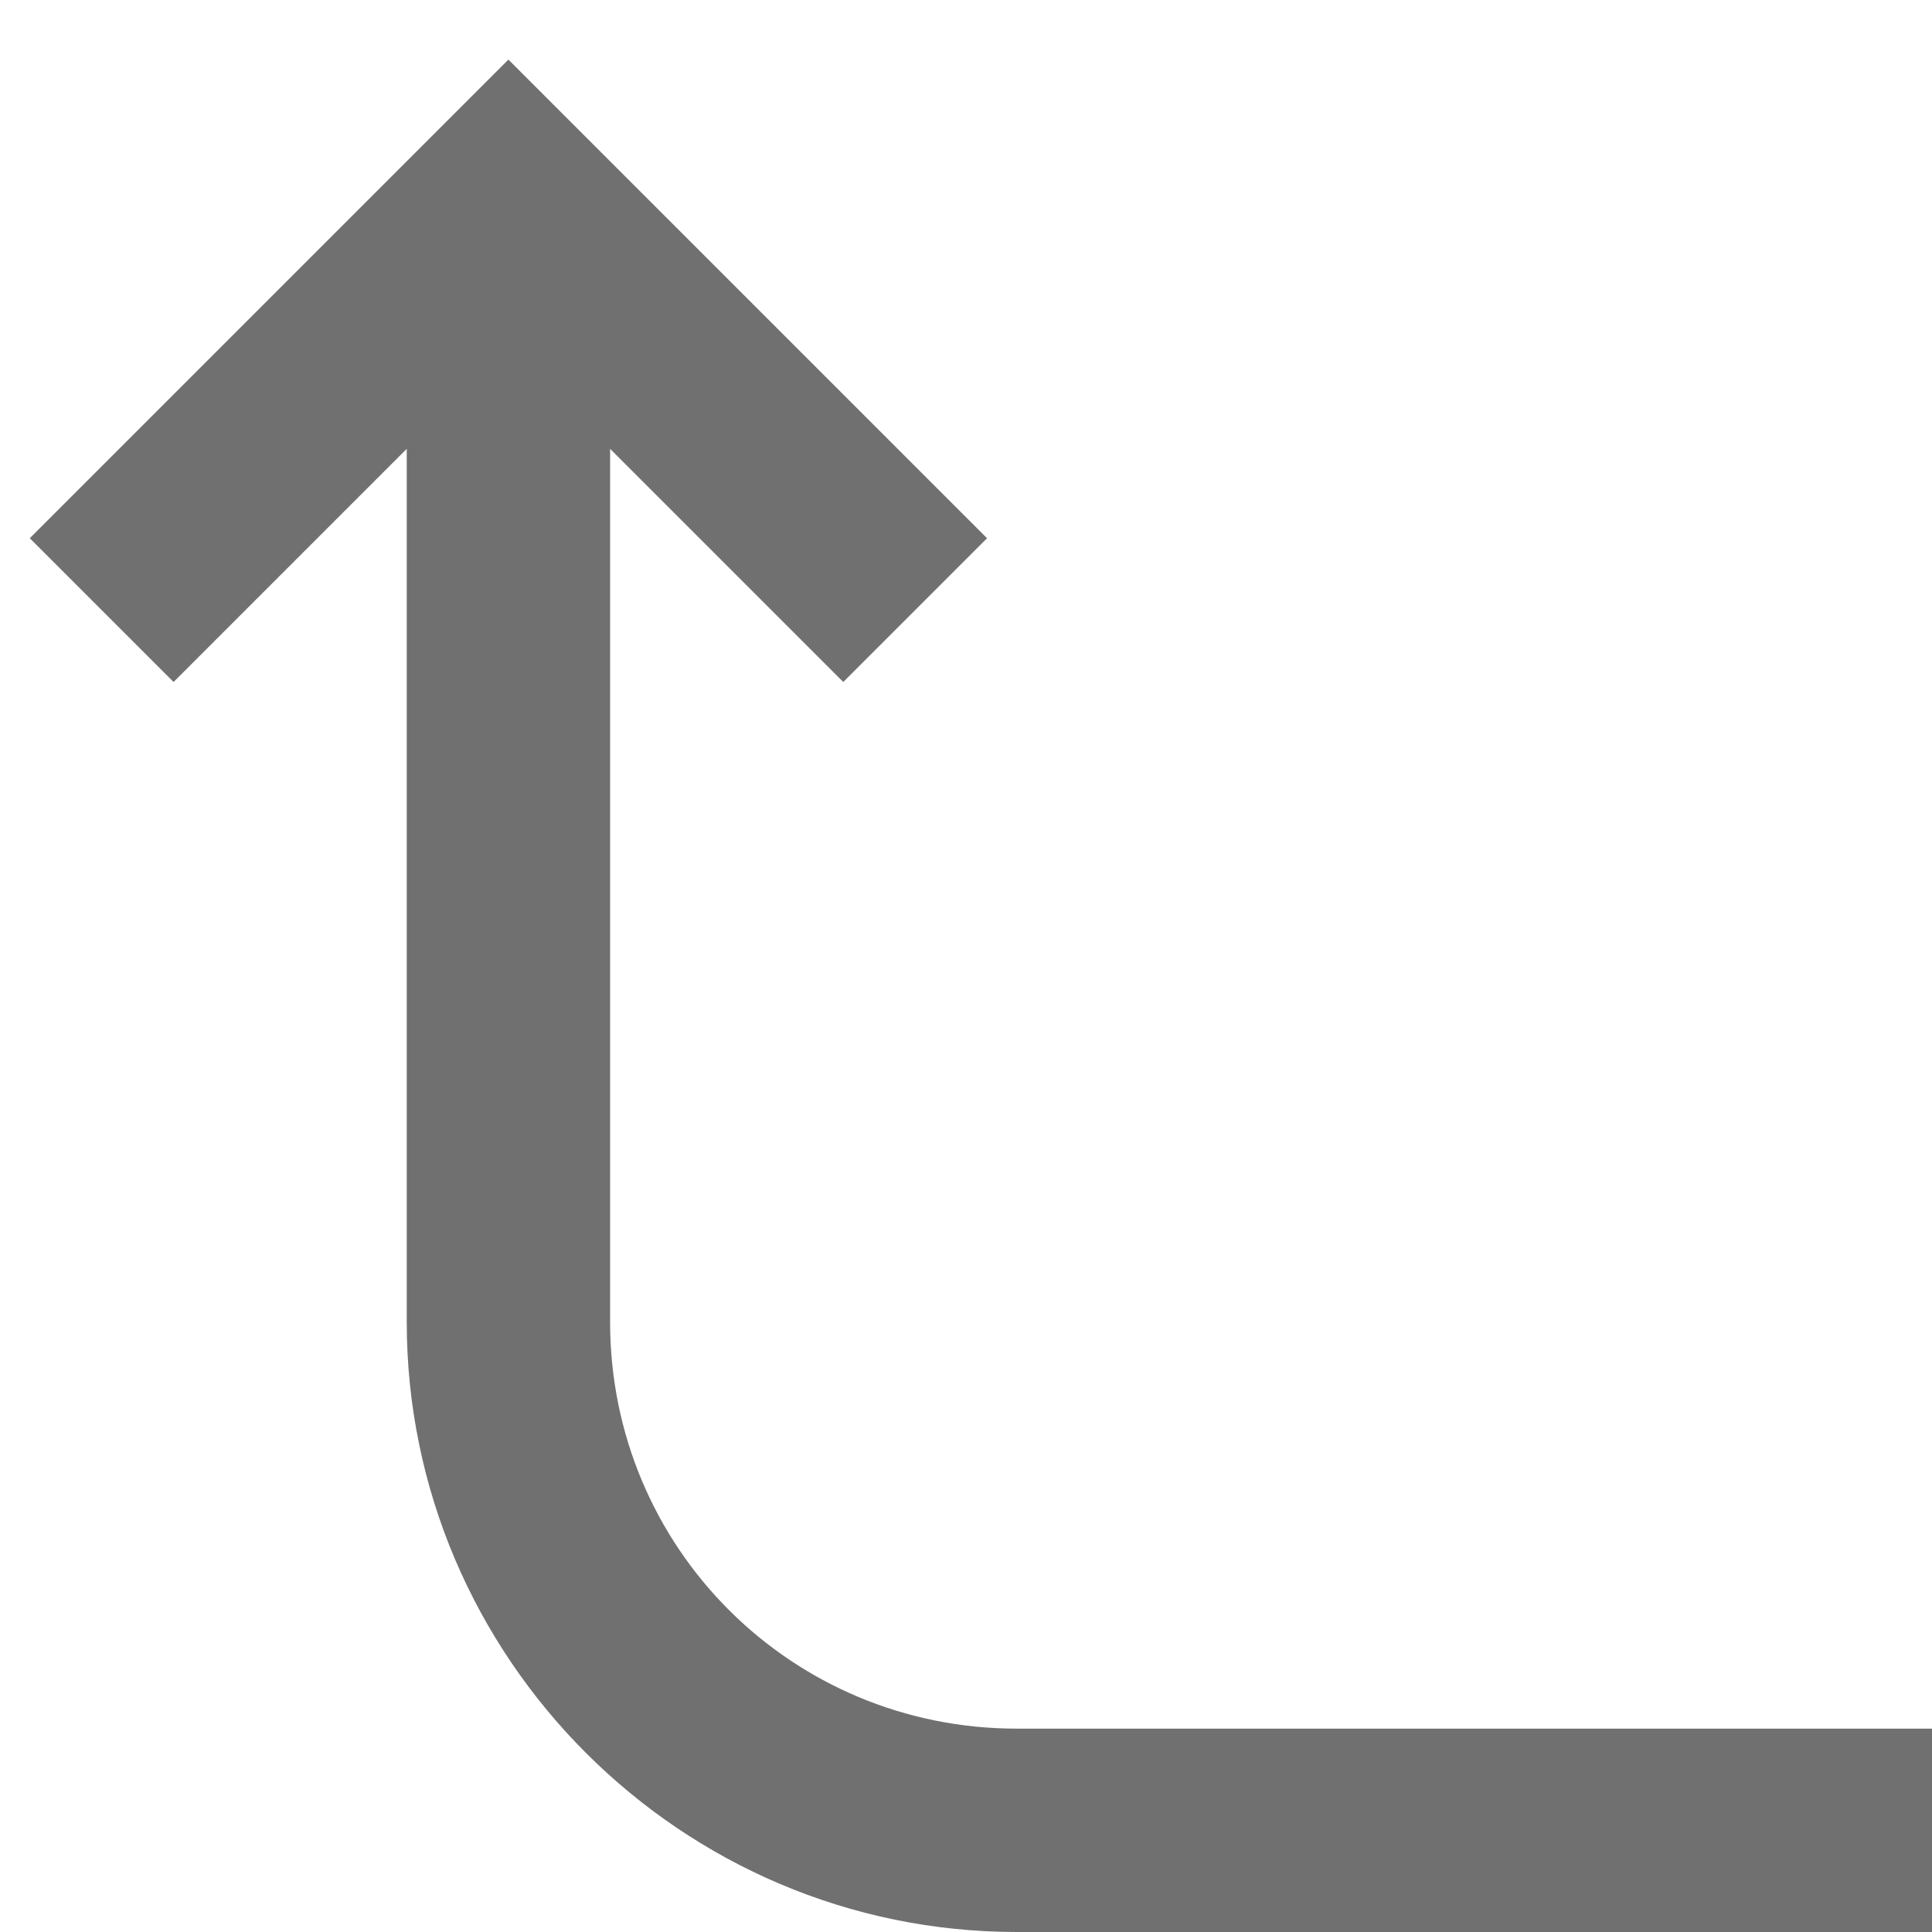 <svg width="19" height="19" viewBox="0 0 19 19" fill="none" xmlns="http://www.w3.org/2000/svg">
<path d="M0.293 5.293L5 0.586L9.707 5.293L8.293 6.707L6 4.414L6 13C6 15.22 7.78 17 10 17H19V19H10C6.698 19 4 16.302 4 13L4 4.414L1.707 6.707L0.293 5.293Z" fill="black" fill-opacity="0.56"/>
</svg>
